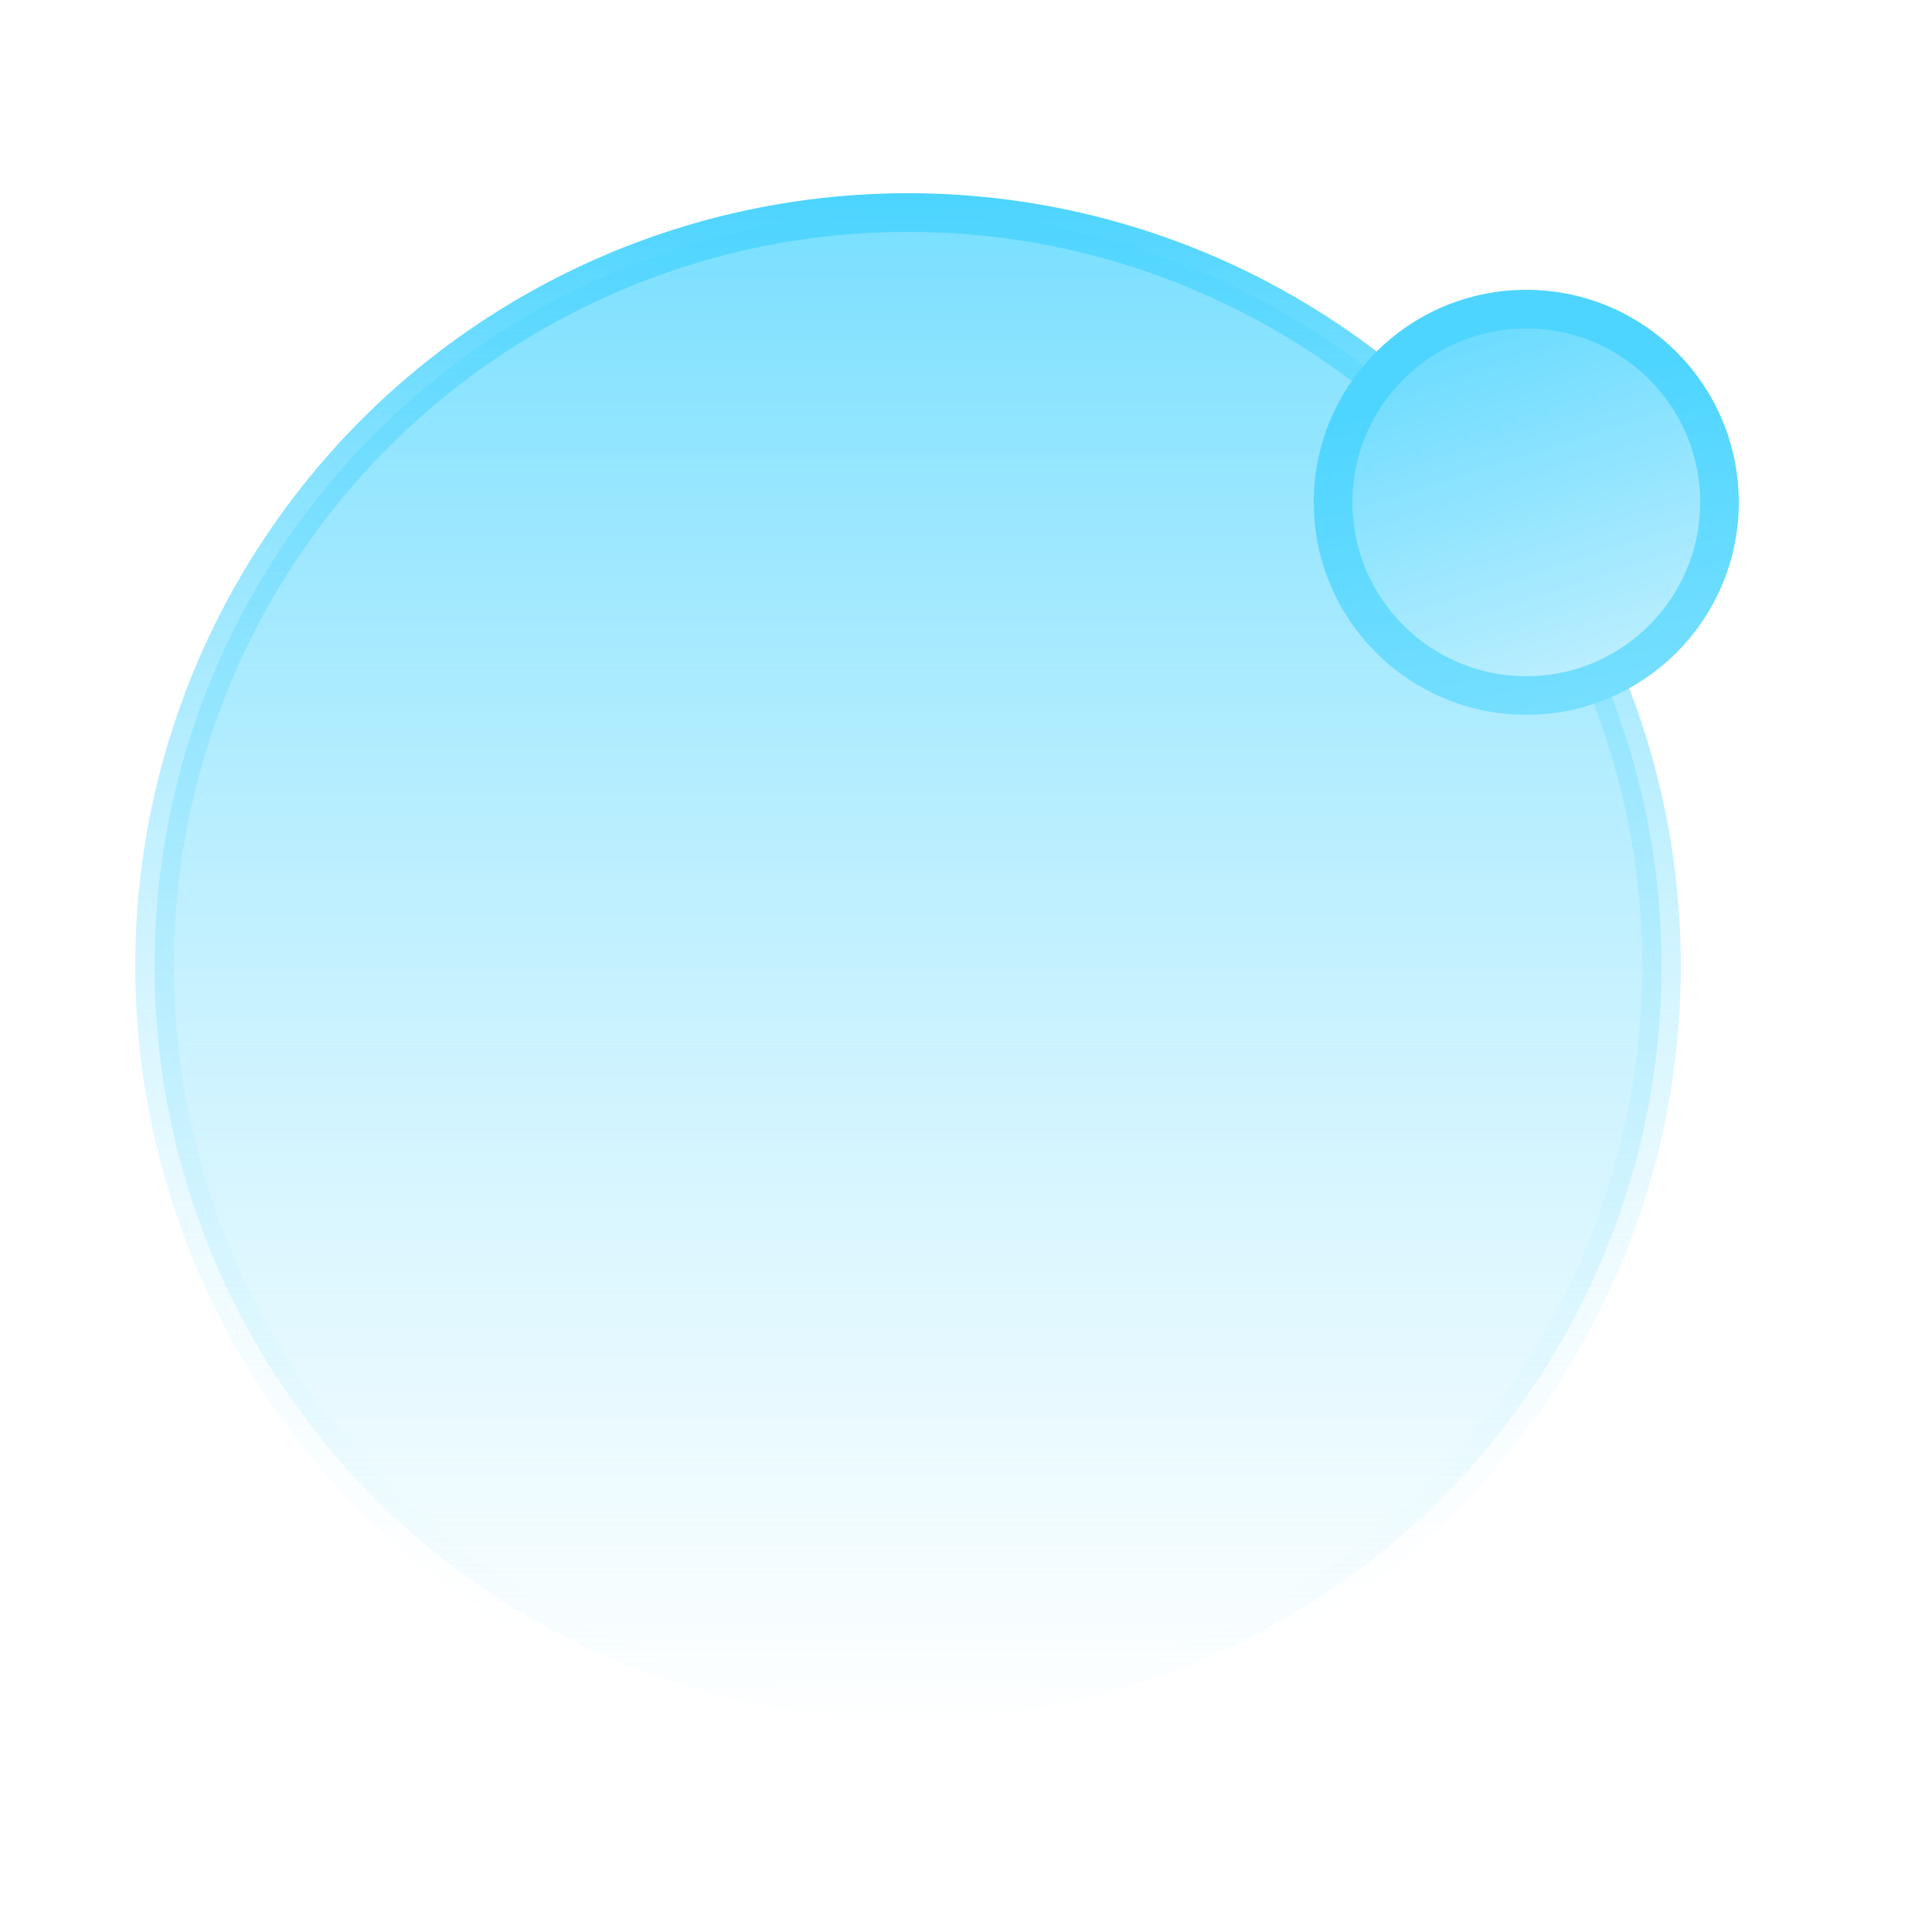 <svg width="100" height="100" viewBox="0 0 100 100" fill="none" xmlns="http://www.w3.org/2000/svg">
<circle cx="47" cy="50" r="39" fill="url(#paint0_linear_24_2311)" stroke="url(#paint1_linear_24_2311)" stroke-width="2"/>
<circle cx="79" cy="26" r="10" fill="url(#paint2_linear_24_2311)" stroke="url(#paint3_linear_24_2311)" stroke-width="2"/>
<defs>
<linearGradient id="paint0_linear_24_2311" x1="47" y1="-2.5" x2="47" y2="90" gradientUnits="userSpaceOnUse">
<stop stop-color="#5BD8FF"/>
<stop offset="1" stop-color="#8FE4FF" stop-opacity="0"/>
</linearGradient>
<linearGradient id="paint1_linear_24_2311" x1="47" y1="10" x2="47" y2="90" gradientUnits="userSpaceOnUse">
<stop stop-color="#4BD4FF"/>
<stop offset="1" stop-color="white" stop-opacity="0"/>
</linearGradient>
<linearGradient id="paint2_linear_24_2311" x1="74.5" y1="15" x2="81.5" y2="37" gradientUnits="userSpaceOnUse">
<stop stop-color="#61D9FF"/>
<stop offset="1" stop-color="#C2F0FF"/>
</linearGradient>
<linearGradient id="paint3_linear_24_2311" x1="79" y1="20" x2="82" y2="37" gradientUnits="userSpaceOnUse">
<stop stop-color="#4ED5FF"/>
<stop offset="1" stop-color="#77DFFF"/>
</linearGradient>
</defs>
</svg>
